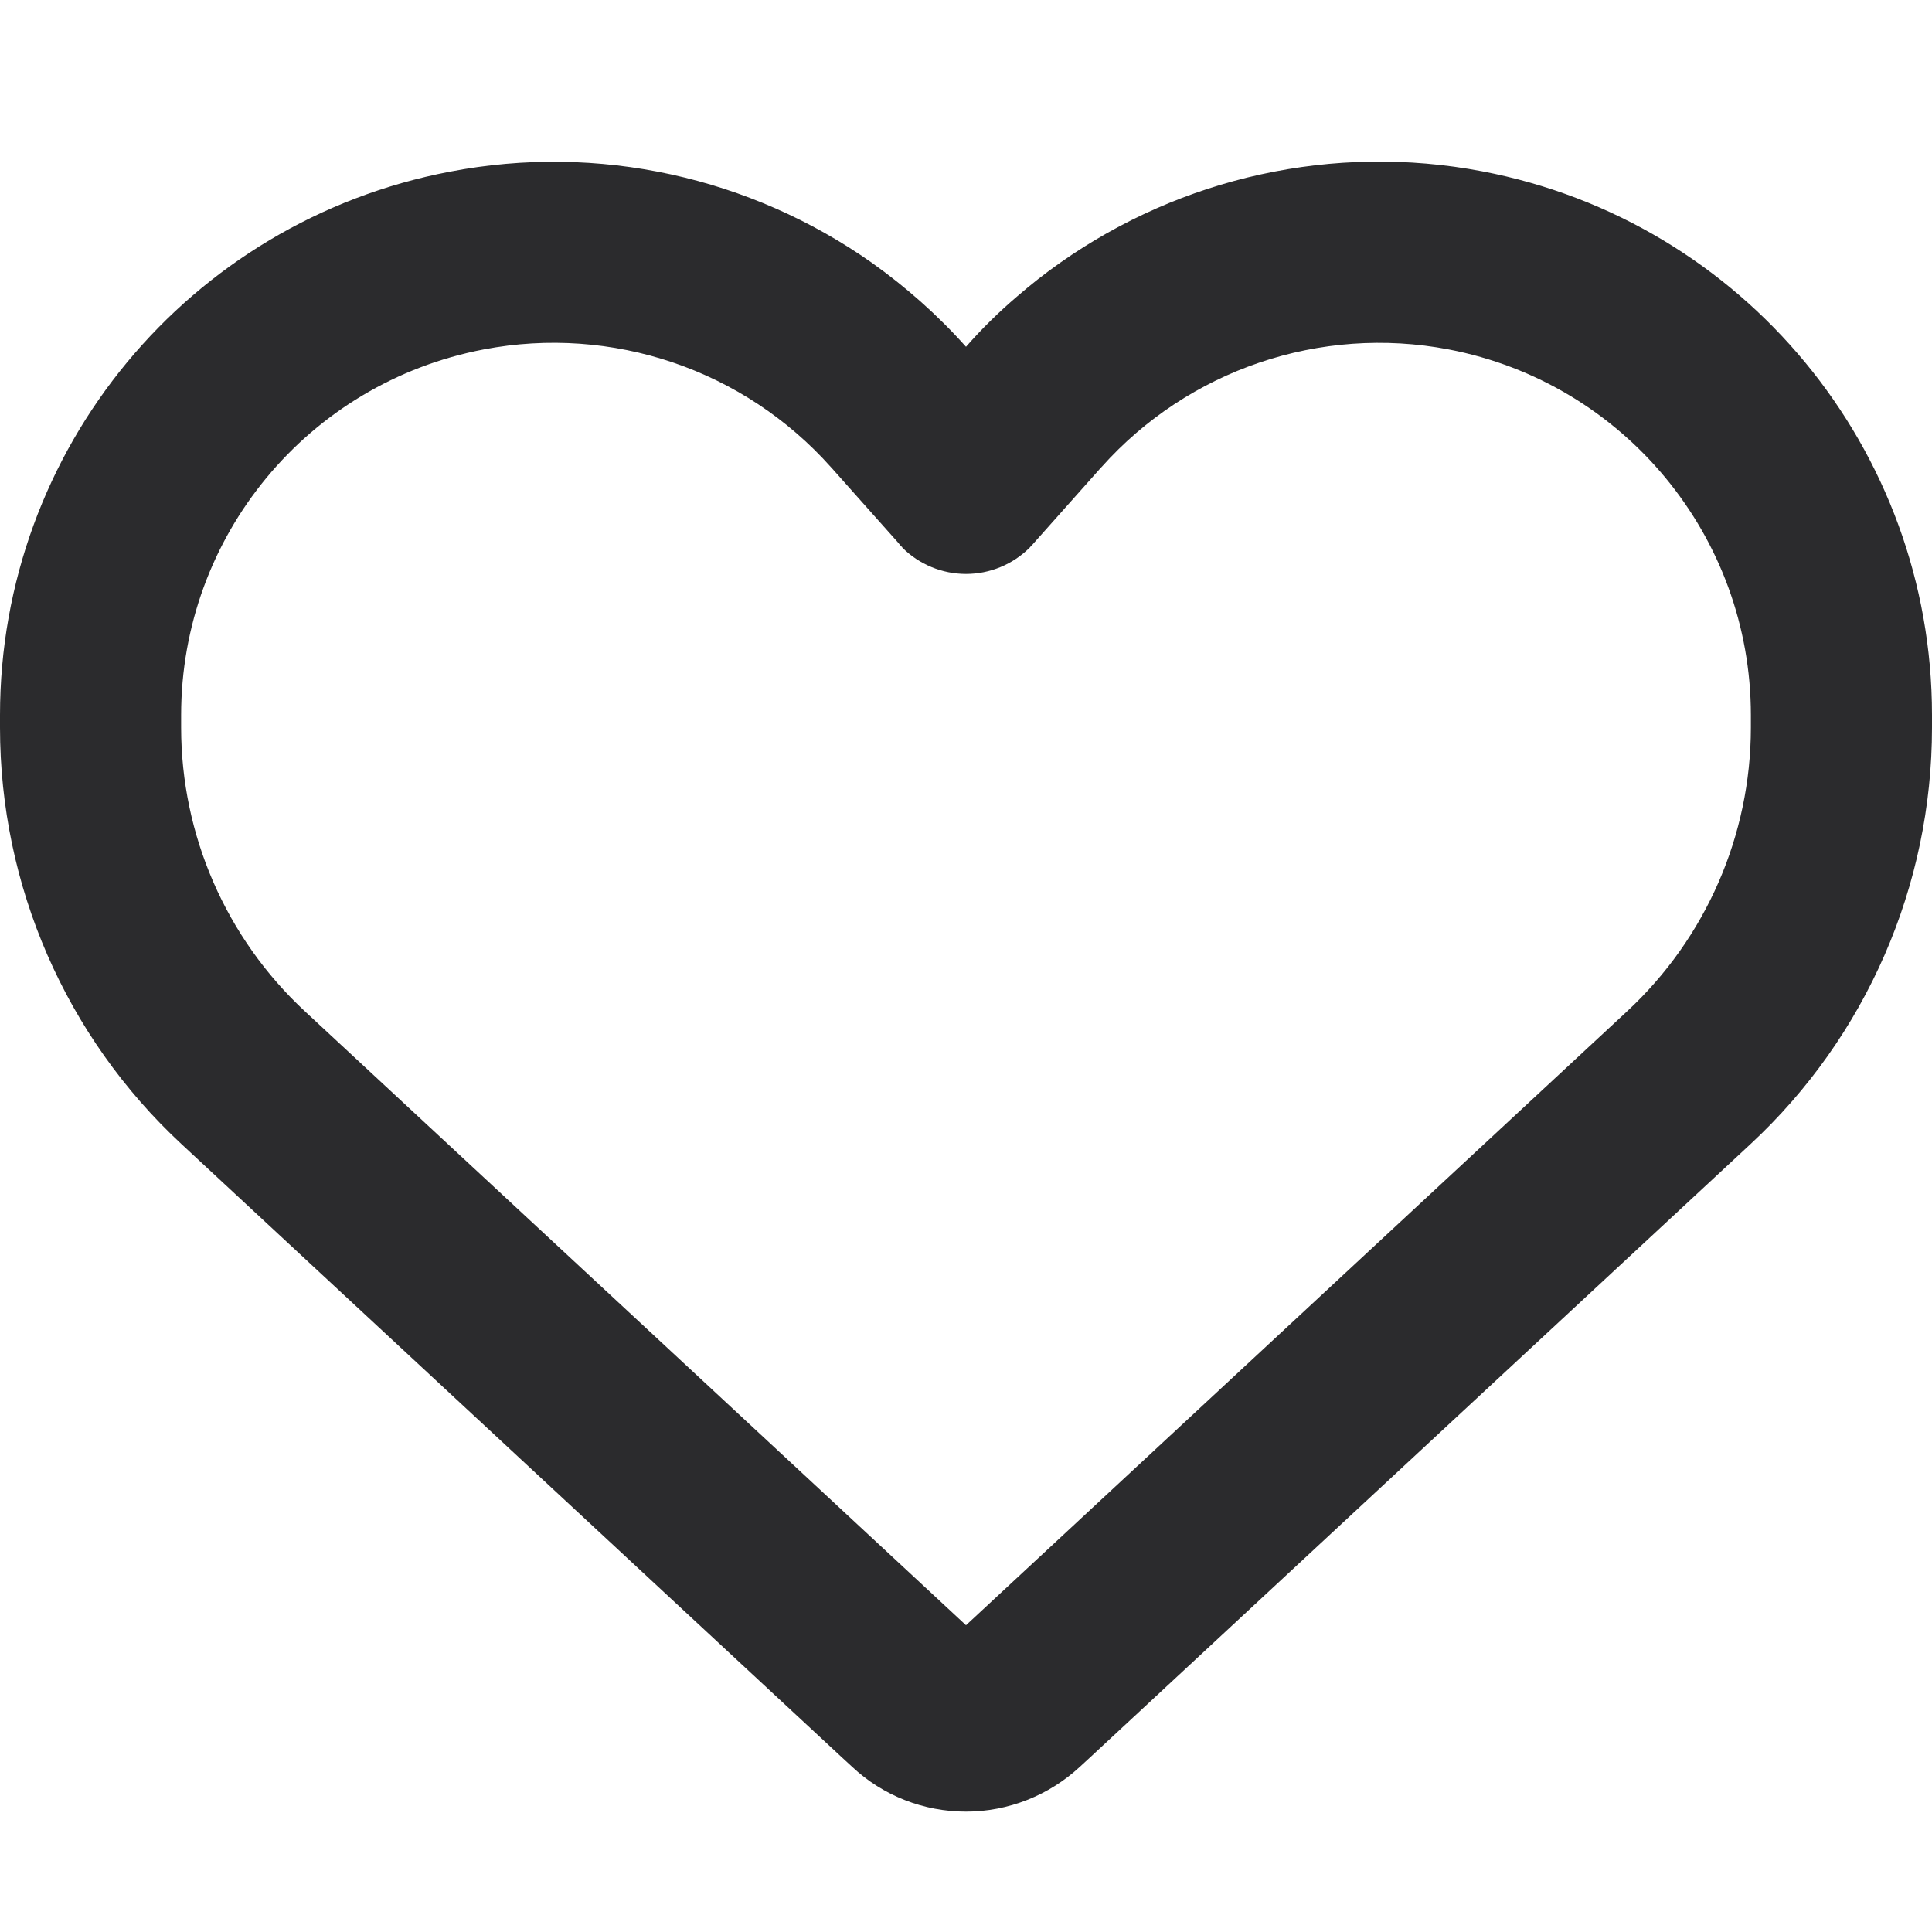 <svg width="512" height="512" viewBox="0 0 512 512" fill="none" xmlns="http://www.w3.org/2000/svg">
<path d="M225.8 468.2L223.3 465.9L48.1 303.2C17.4 274.7 0 234.7 0 192.8V189.5C0 119.1 50 58.7 119.2 45.5C158.6 37.9 198.9 47 231 69.6C240 76 248.4 83.4 256 91.9C260.2 87.1 264.7 82.7 269.5 78.6C273.2 75.4 277 72.4 281 69.6C313.1 47 353.4 37.9 392.8 45.4C462 58.6 512 119.1 512 189.5V192.8C512 234.7 494.6 274.7 463.9 303.2L288.7 465.9L286.2 468.2C278 475.8 267.2 480.1 256 480.1C244.8 480.1 234 475.9 225.8 468.2ZM239.1 145C238.7 144.7 238.4 144.3 238.1 143.9L220.3 123.9L220.2 123.8C197.1 97.9 162.2 86.1 128.2 92.6C81.6 101.5 48 142.1 48 189.5V192.8C48 221.3 59.9 248.6 80.8 268L256 430.7L431.2 268C452.1 248.6 464 221.3 464 192.8V189.5C464 142.2 430.4 101.5 383.9 92.6C349.9 86.1 314.9 98 291.9 123.8C291.9 123.8 291.9 123.8 291.8 123.9C291.7 124 291.8 123.9 291.7 124L273.9 144C273.6 144.4 273.2 144.7 272.9 145.1C268.4 149.6 262.3 152.1 256 152.1C249.7 152.1 243.6 149.6 239.1 145.1V145Z" fill="#2B2B2D"/>
</svg>
